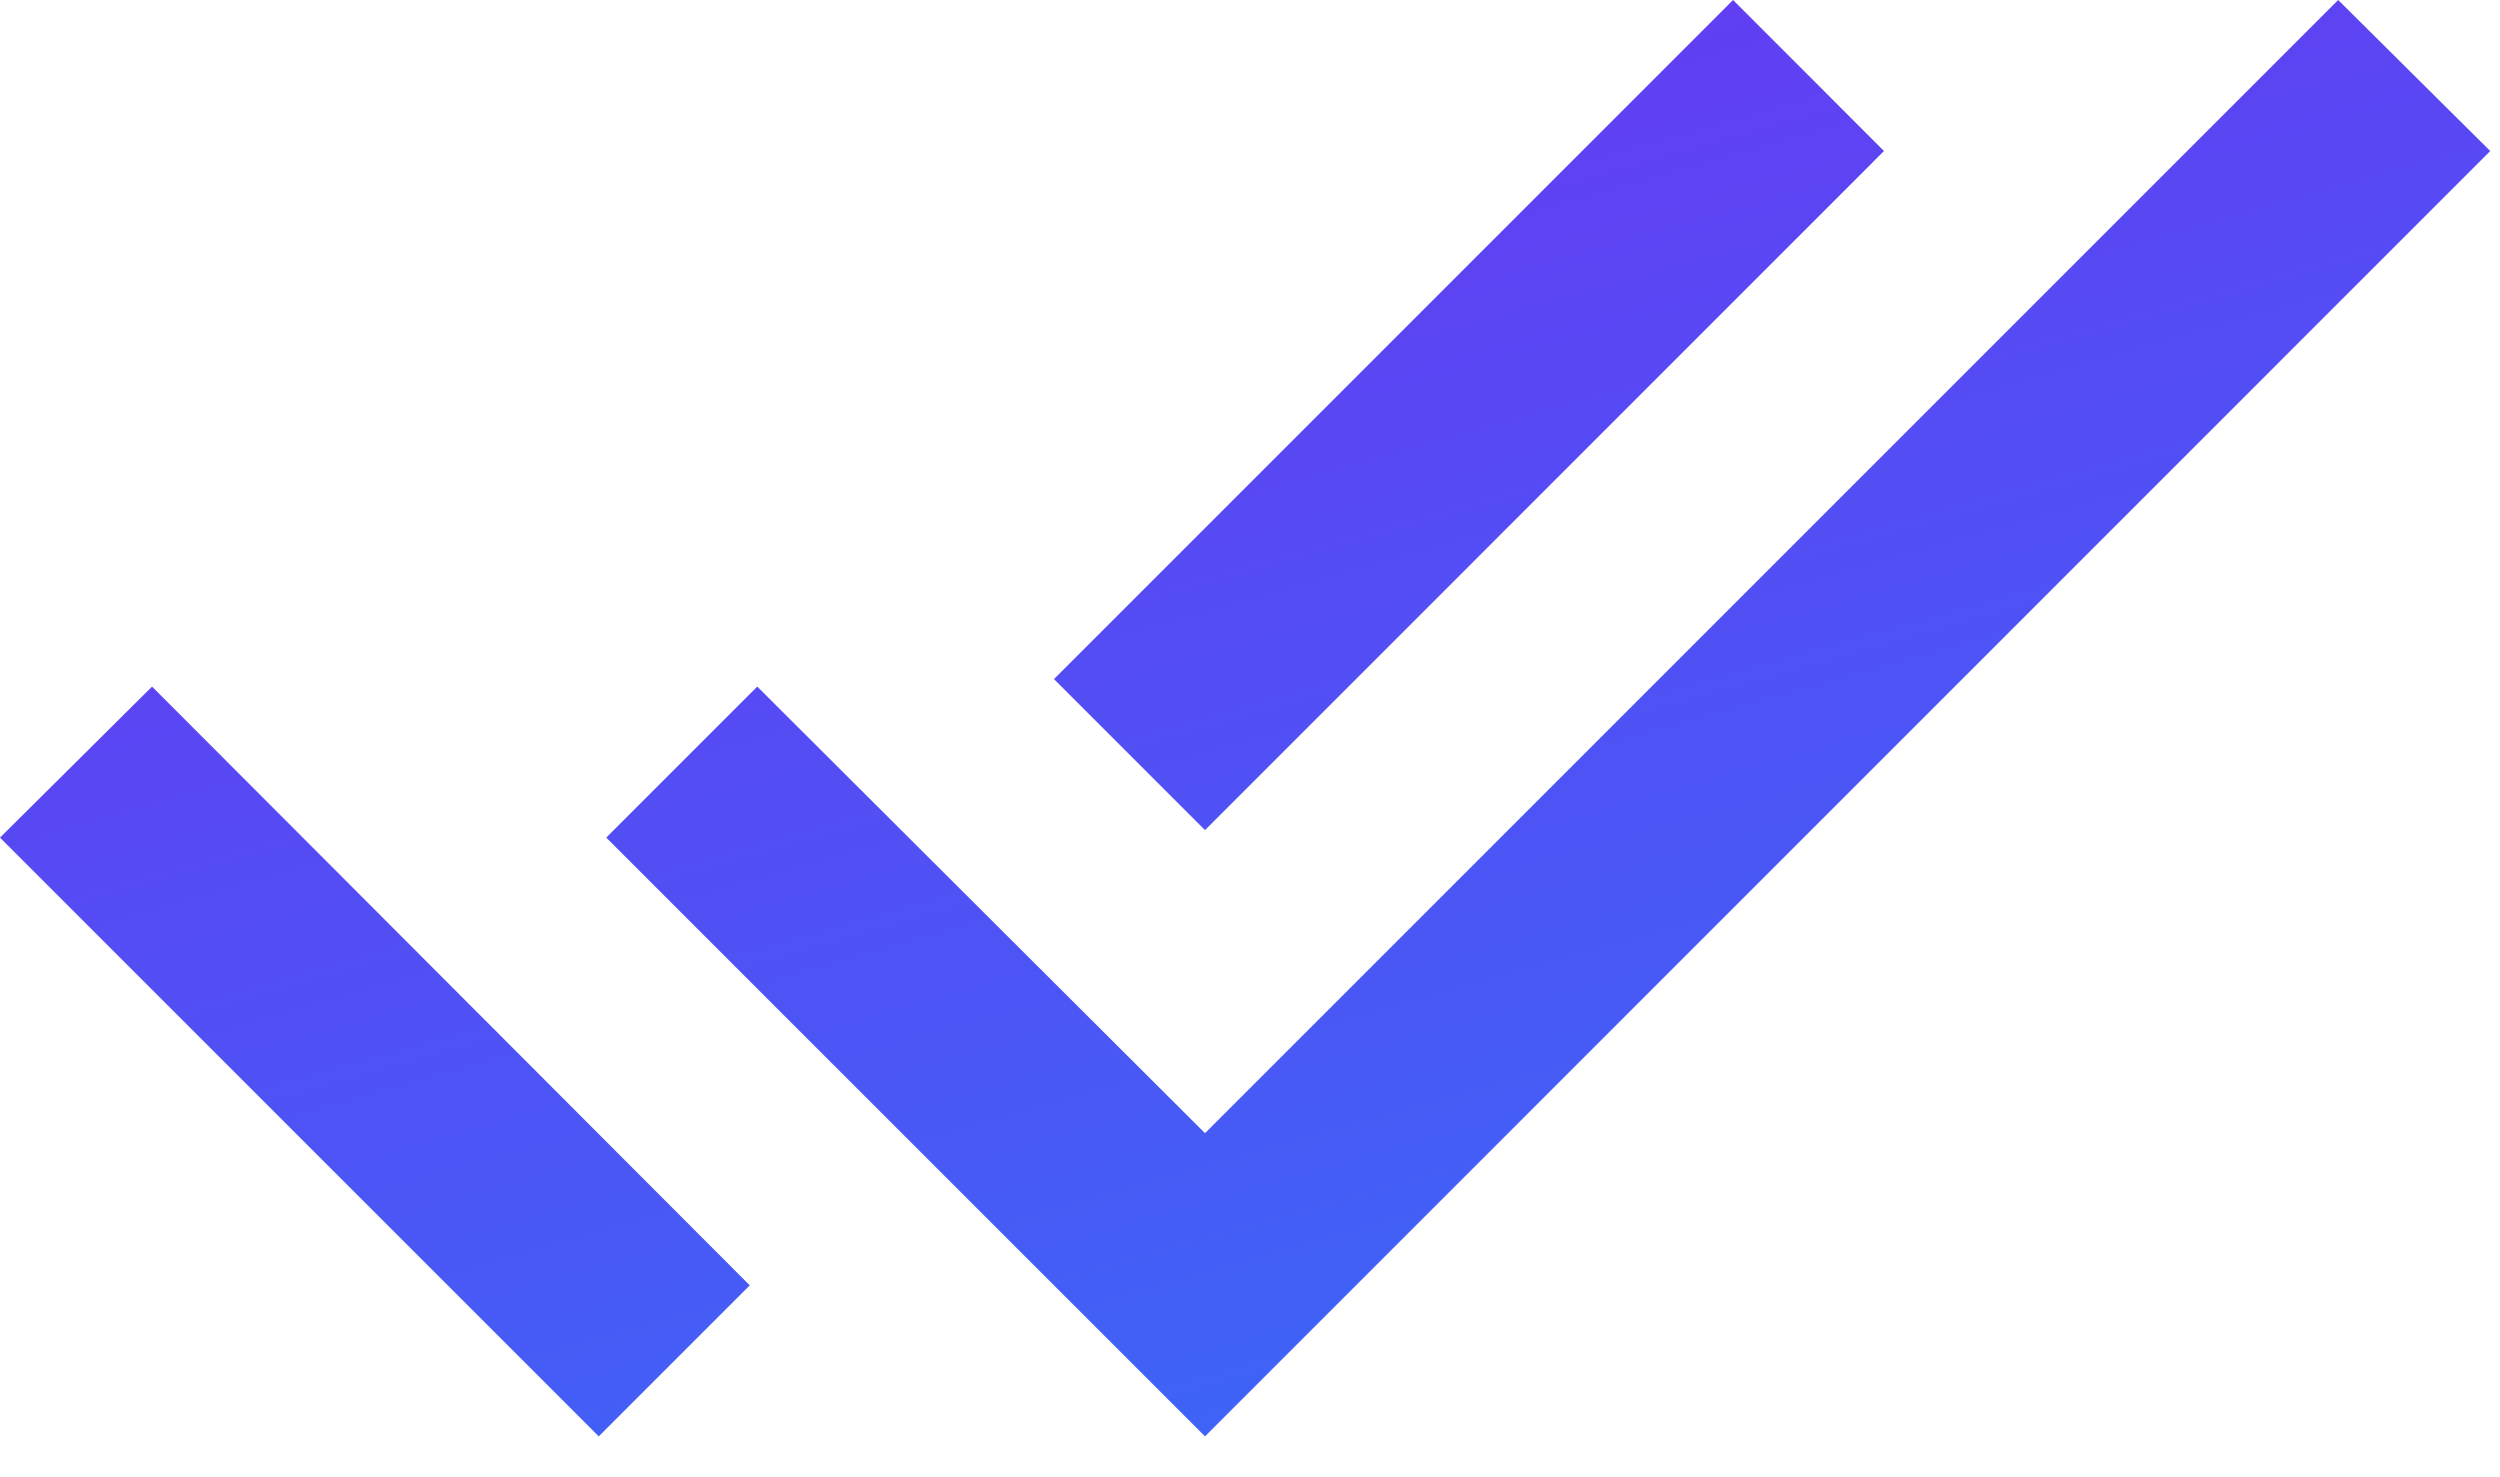 <svg width="22" height="13" viewBox="0 0 22 13" fill="none" xmlns="http://www.w3.org/2000/svg">
<path d="M16.579 1.329L15.251 0L9.275 5.976L10.604 7.305L16.579 1.329ZM20.576 0L10.604 9.972L6.664 6.042L5.335 7.371L10.604 12.64L21.914 1.329L20.576 0ZM0 7.371L5.269 12.64L6.598 11.311L1.338 6.042L0 7.371Z" fill="url(#paint0_linear_618_148)"/>
<defs>
<linearGradient id="paint0_linear_618_148" x1="6.107" y1="0.11" x2="10.414" y2="15.346" gradientUnits="userSpaceOnUse">
<stop stop-color="#6936F2"/>
<stop offset="1" stop-color="#366CF7"/>
</linearGradient>
</defs>
</svg>
